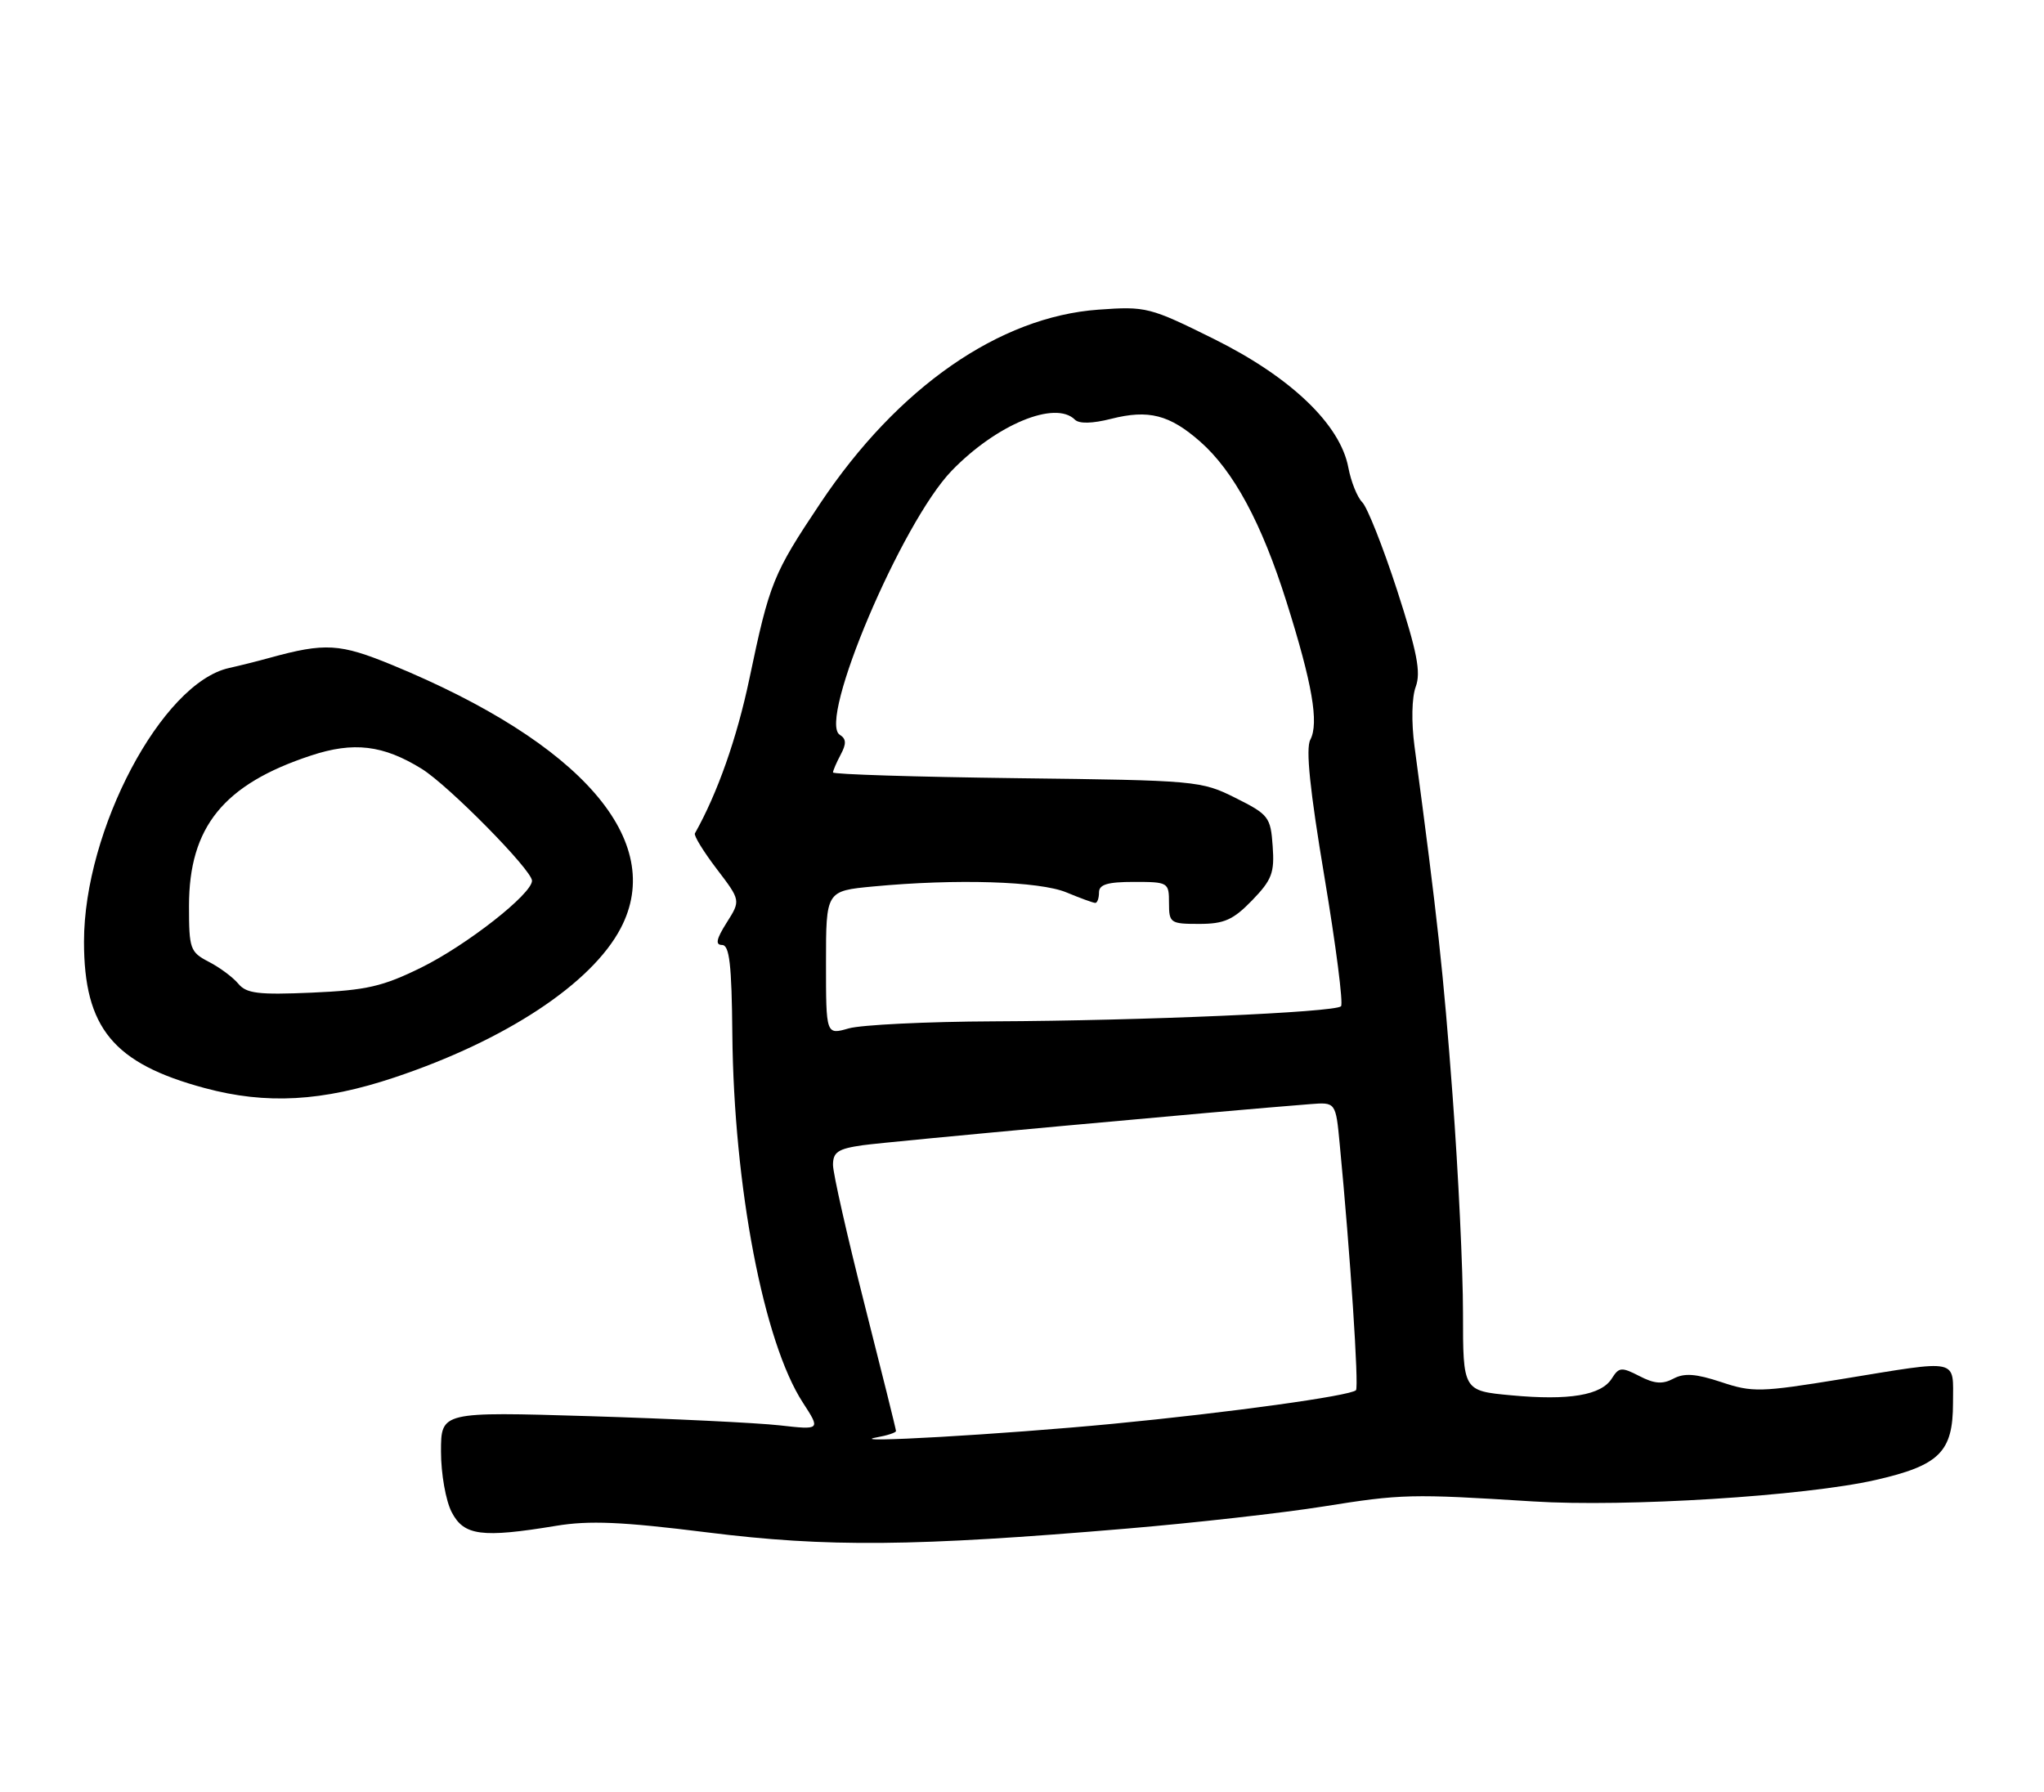 <?xml version="1.0" encoding="UTF-8" standalone="no"?>
<!DOCTYPE svg PUBLIC "-//W3C//DTD SVG 1.1//EN" "http://www.w3.org/Graphics/SVG/1.1/DTD/svg11.dtd" >
<svg xmlns="http://www.w3.org/2000/svg" xmlns:xlink="http://www.w3.org/1999/xlink" version="1.1" viewBox="0 0 292 256">
 <g >
 <path fill="currentColor"
d=" M 161.00 218.39 C 170.62 217.58 183.22 216.16 189.00 215.24 C 200.28 213.44 201.52 213.41 219.00 214.51 C 232.25 215.35 257.80 213.75 267.93 211.45 C 277.06 209.37 279.00 207.45 279.00 200.46 C 279.00 193.99 280.17 194.24 263.09 197.03 C 251.49 198.92 250.35 198.95 245.89 197.46 C 242.26 196.26 240.61 196.14 239.06 196.97 C 237.51 197.80 236.34 197.71 234.20 196.60 C 231.65 195.29 231.28 195.32 230.27 196.93 C 228.77 199.35 224.16 200.12 215.89 199.35 C 209.00 198.71 209.00 198.71 209.00 187.61 C 209.00 181.50 208.33 167.50 207.51 156.50 C 206.19 138.84 205.37 131.32 202.07 106.61 C 201.61 103.16 201.68 99.64 202.25 98.11 C 203.01 96.04 202.45 93.17 199.57 84.28 C 197.56 78.11 195.33 72.48 194.61 71.76 C 193.89 71.04 193.00 68.81 192.62 66.80 C 191.47 60.65 184.41 53.89 173.46 48.45 C 164.25 43.88 163.73 43.75 156.93 44.24 C 142.76 45.25 128.24 55.35 117.20 71.88 C 110.44 82.00 109.94 83.21 107.05 97.00 C 105.27 105.46 102.50 113.34 99.27 119.07 C 99.10 119.39 100.50 121.67 102.39 124.15 C 105.82 128.65 105.82 128.65 103.81 131.82 C 102.33 134.16 102.16 135.00 103.15 135.01 C 104.21 135.01 104.53 137.80 104.62 147.76 C 104.83 169.52 109.08 191.76 114.70 200.40 C 117.23 204.30 117.23 204.30 111.36 203.64 C 108.14 203.28 95.94 202.69 84.25 202.33 C 63.00 201.69 63.00 201.69 63.00 207.39 C 63.00 210.55 63.68 214.42 64.53 216.05 C 66.27 219.41 68.81 219.75 79.42 218.00 C 84.19 217.21 88.84 217.41 101.00 218.93 C 118.17 221.08 130.54 220.97 161.00 218.39 Z  M 56.35 153.94 C 72.22 148.64 84.52 140.53 88.67 132.62 C 95.22 120.15 83.11 106.18 56.08 95.03 C 48.55 91.93 46.46 91.80 38.50 93.99 C 36.85 94.45 34.25 95.10 32.72 95.44 C 23.13 97.56 12.00 118.57 12.00 134.54 C 12.00 146.86 16.19 151.94 29.23 155.45 C 38.05 157.83 46.07 157.38 56.35 153.94 Z  M 125.25 205.36 C 126.76 205.09 128.00 204.68 128.00 204.45 C 128.00 204.22 125.97 196.07 123.50 186.34 C 121.03 176.60 119.00 167.64 119.00 166.43 C 119.00 164.60 119.72 164.12 123.25 163.62 C 126.78 163.12 174.67 158.72 187.16 157.75 C 190.82 157.46 190.82 157.46 191.39 163.48 C 192.89 179.07 194.15 198.18 193.71 198.62 C 192.91 199.43 175.59 201.82 159.00 203.42 C 143.31 204.93 120.19 206.26 125.25 205.36 Z  M 118.00 137.57 C 118.00 127.29 118.00 127.29 124.75 126.65 C 136.61 125.53 148.51 125.90 152.35 127.50 C 154.32 128.32 156.18 129.00 156.47 129.00 C 156.76 129.00 157.00 128.32 157.00 127.50 C 157.00 126.37 158.22 126.00 162.00 126.00 C 166.89 126.00 167.00 126.07 167.00 129.00 C 167.00 131.87 167.19 132.00 171.30 132.00 C 174.88 132.00 176.16 131.43 178.87 128.64 C 181.70 125.71 182.09 124.70 181.81 120.89 C 181.52 116.73 181.24 116.37 176.50 114.00 C 171.61 111.55 170.93 111.49 145.25 111.18 C 130.81 111.00 119.00 110.63 119.00 110.36 C 119.00 110.09 119.50 108.94 120.10 107.81 C 120.93 106.26 120.90 105.56 119.97 104.98 C 116.78 103.01 128.81 74.64 135.96 67.25 C 142.36 60.64 150.76 57.16 153.56 59.96 C 154.16 60.56 156.05 60.52 158.73 59.84 C 164.08 58.48 167.08 59.25 171.45 63.09 C 176.23 67.29 180.24 74.73 183.79 86.00 C 187.48 97.70 188.44 103.30 187.19 105.68 C 186.51 106.94 187.13 112.92 189.21 125.32 C 190.85 135.12 191.92 143.42 191.57 143.77 C 190.70 144.63 163.24 145.83 141.99 145.92 C 132.36 145.96 123.03 146.42 121.24 146.93 C 118.00 147.86 118.00 147.86 118.00 137.57 Z  M 34.04 140.54 C 33.27 139.62 31.38 138.21 29.82 137.41 C 27.16 136.03 27.00 135.57 27.00 129.43 C 27.00 118.16 31.94 112.06 44.41 107.95 C 50.51 105.93 54.74 106.44 60.24 109.84 C 64.07 112.21 76.00 124.31 76.00 125.83 C 76.00 127.72 66.68 135.03 60.19 138.23 C 54.67 140.95 52.35 141.48 44.57 141.82 C 36.91 142.15 35.20 141.95 34.04 140.54 Z "/>
</g>
</svg>